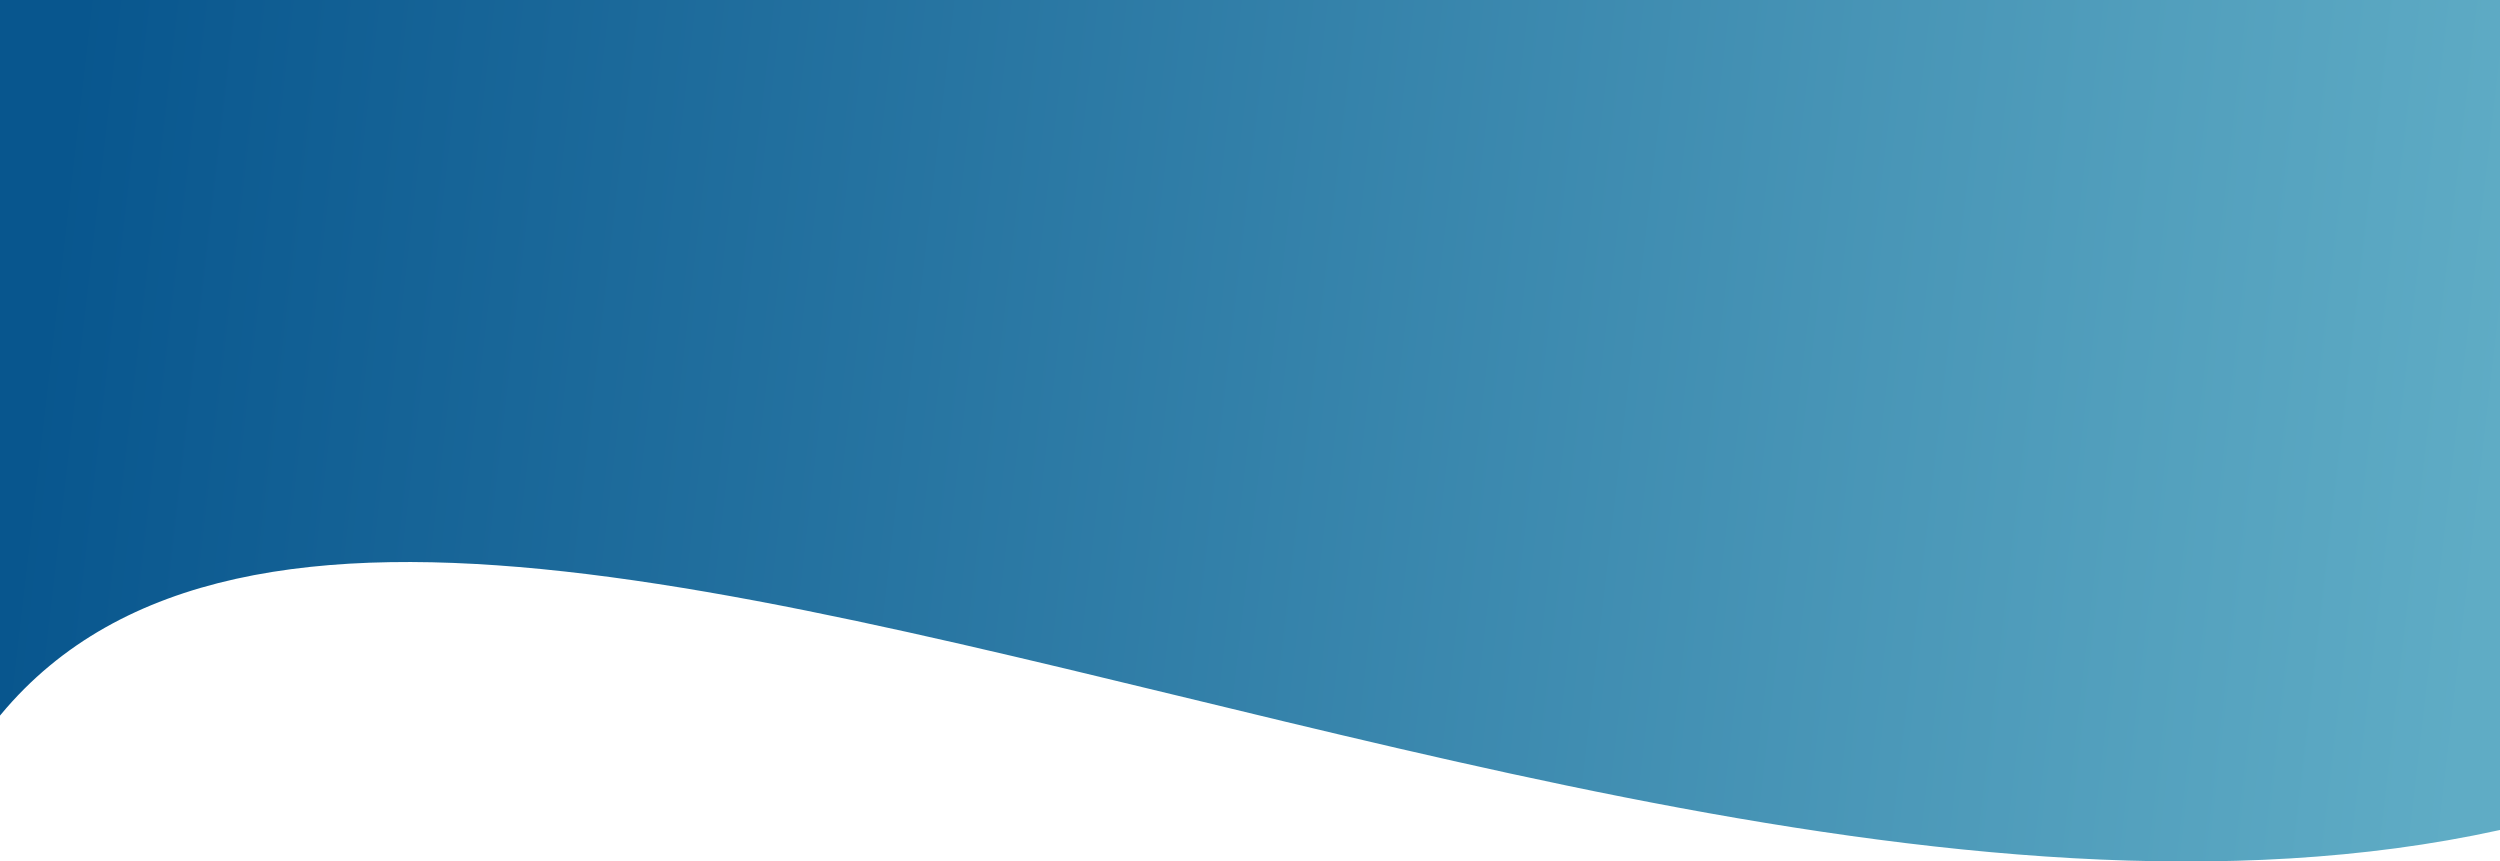 <svg width="296" height="102" viewBox="0 0 296 102" fill="none" xmlns="http://www.w3.org/2000/svg">
<path d="M349.988 70.641C248.751 164.708 42.163 9.097 -4.752 91.656C-158.395 91.656 -132.327 4.658 -132.327 -40.938C-132.327 -86.534 110.746 -50.445 264.389 -50.445C418.032 -50.445 349.988 25.045 349.988 70.641Z" fill="url(#paint0_linear)"/>
<defs>
<linearGradient id="paint0_linear" x1="3.5" y1="50" x2="292.119" y2="83.47" gradientUnits="userSpaceOnUse">
<stop stop-color="#08568E"/>
<stop offset="1" stop-color="#5FACC5"/>
</linearGradient>
</defs>
</svg>
